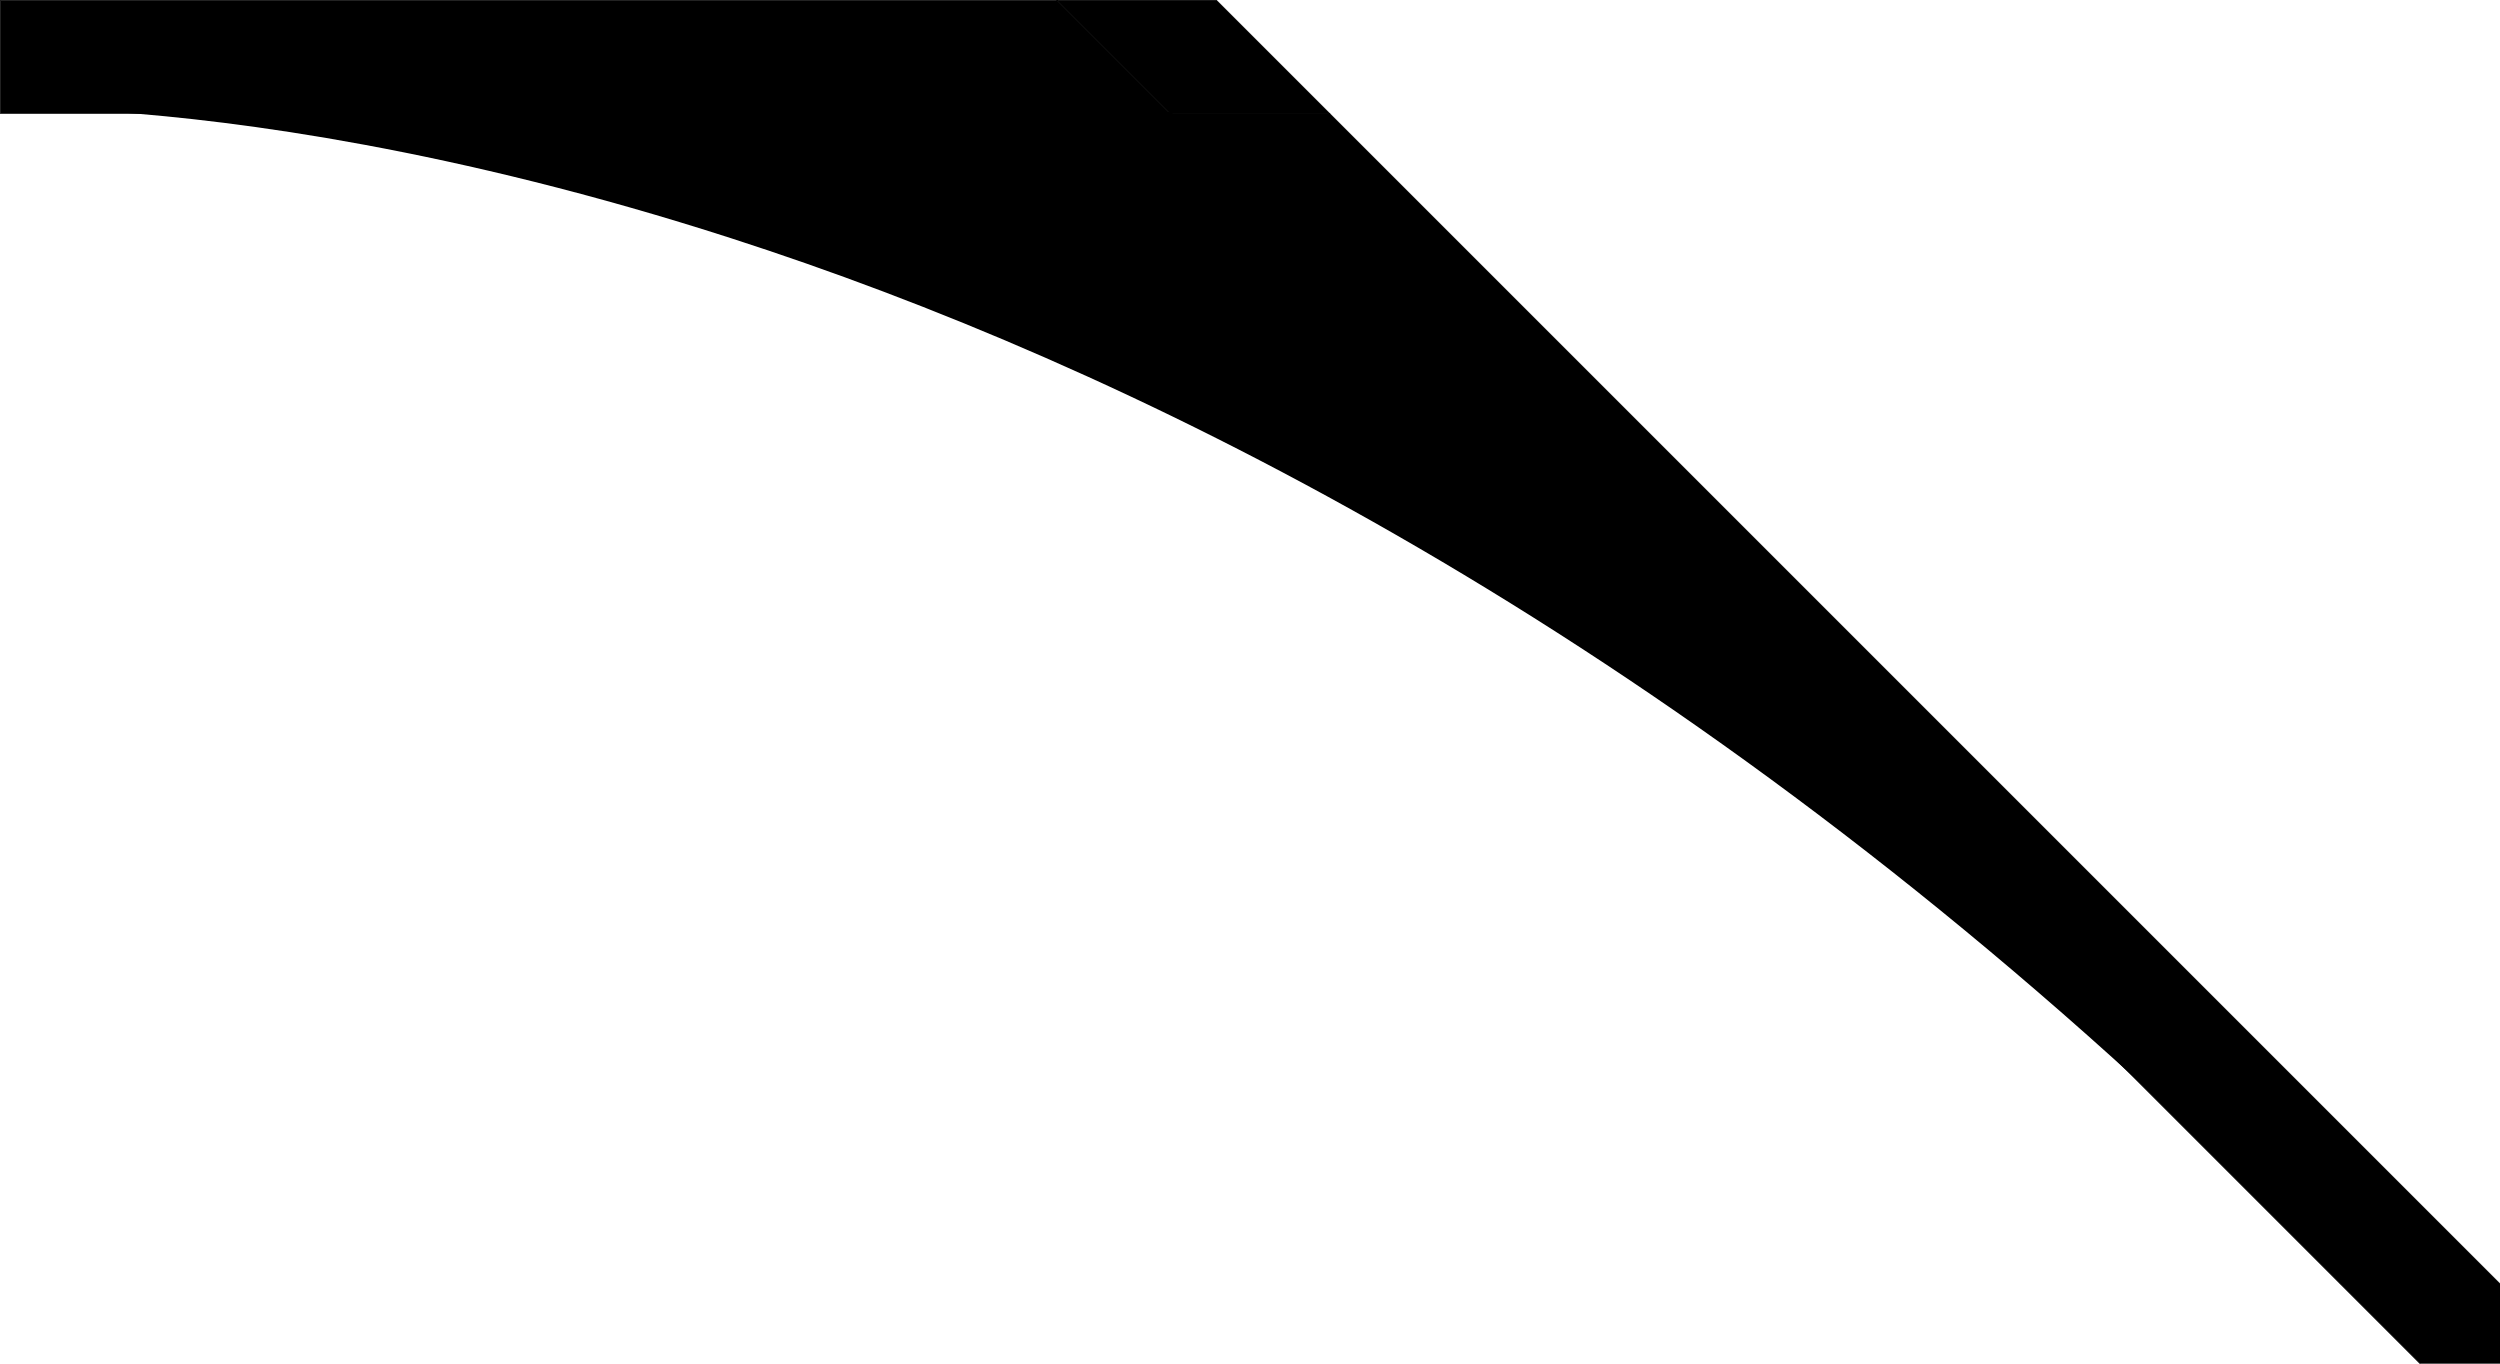 <?xml version="1.0" encoding="UTF-8" standalone="no"?>
<!-- Created with Inkscape (http://www.inkscape.org/) -->

<svg
   width="220mm"
   height="120mm"
   viewBox="0 0 220 120"
   version="1.1"
   id="svg1"
   xmlns="http://www.w3.org/2000/svg"
   xmlns:svg="http://www.w3.org/2000/svg">
  <defs
     id="defs1" />
  <g
     id="layer1"
     transform="translate(-46.363,-176.179)">
    <g
       id="g5-0"
       transform="rotate(180,133.182,148.093)">
      <path
         d="m 117.051,110.024 9.951,9.951 h 92.974 v -9.951 z"
         style="stroke:#000000;stroke-width:0.049"
         id="path4-0" />
      <path
         d="M 209.8,110.144 C 199.206,109.386 180.136,106.936 155.656,99.04 121.186,87.922 76.185,65.972 29.8,23 l 87.154,87.154 v -0.009 z"
         style="baseline-shift:baseline;display:inline;overflow:visible;vector-effect:none;stroke-width:0.686;enable-background:accumulate;stop-color:#000000"
         id="path36-2" />
      <path
         d="m 117.051,110.024 h -14.053 l 9.951,9.951 h 14.053 z"
         style="stroke:#000000;stroke-width:0.063"
         id="path5-3" />
      <path
         d="M -7.175,-14.202 -14.202,-7.175 102.998,110.024 h 14.053 z"
         style="stroke:#000000;stroke-width:0.063"
         id="path1-0" />
    </g>
  </g>
</svg>
